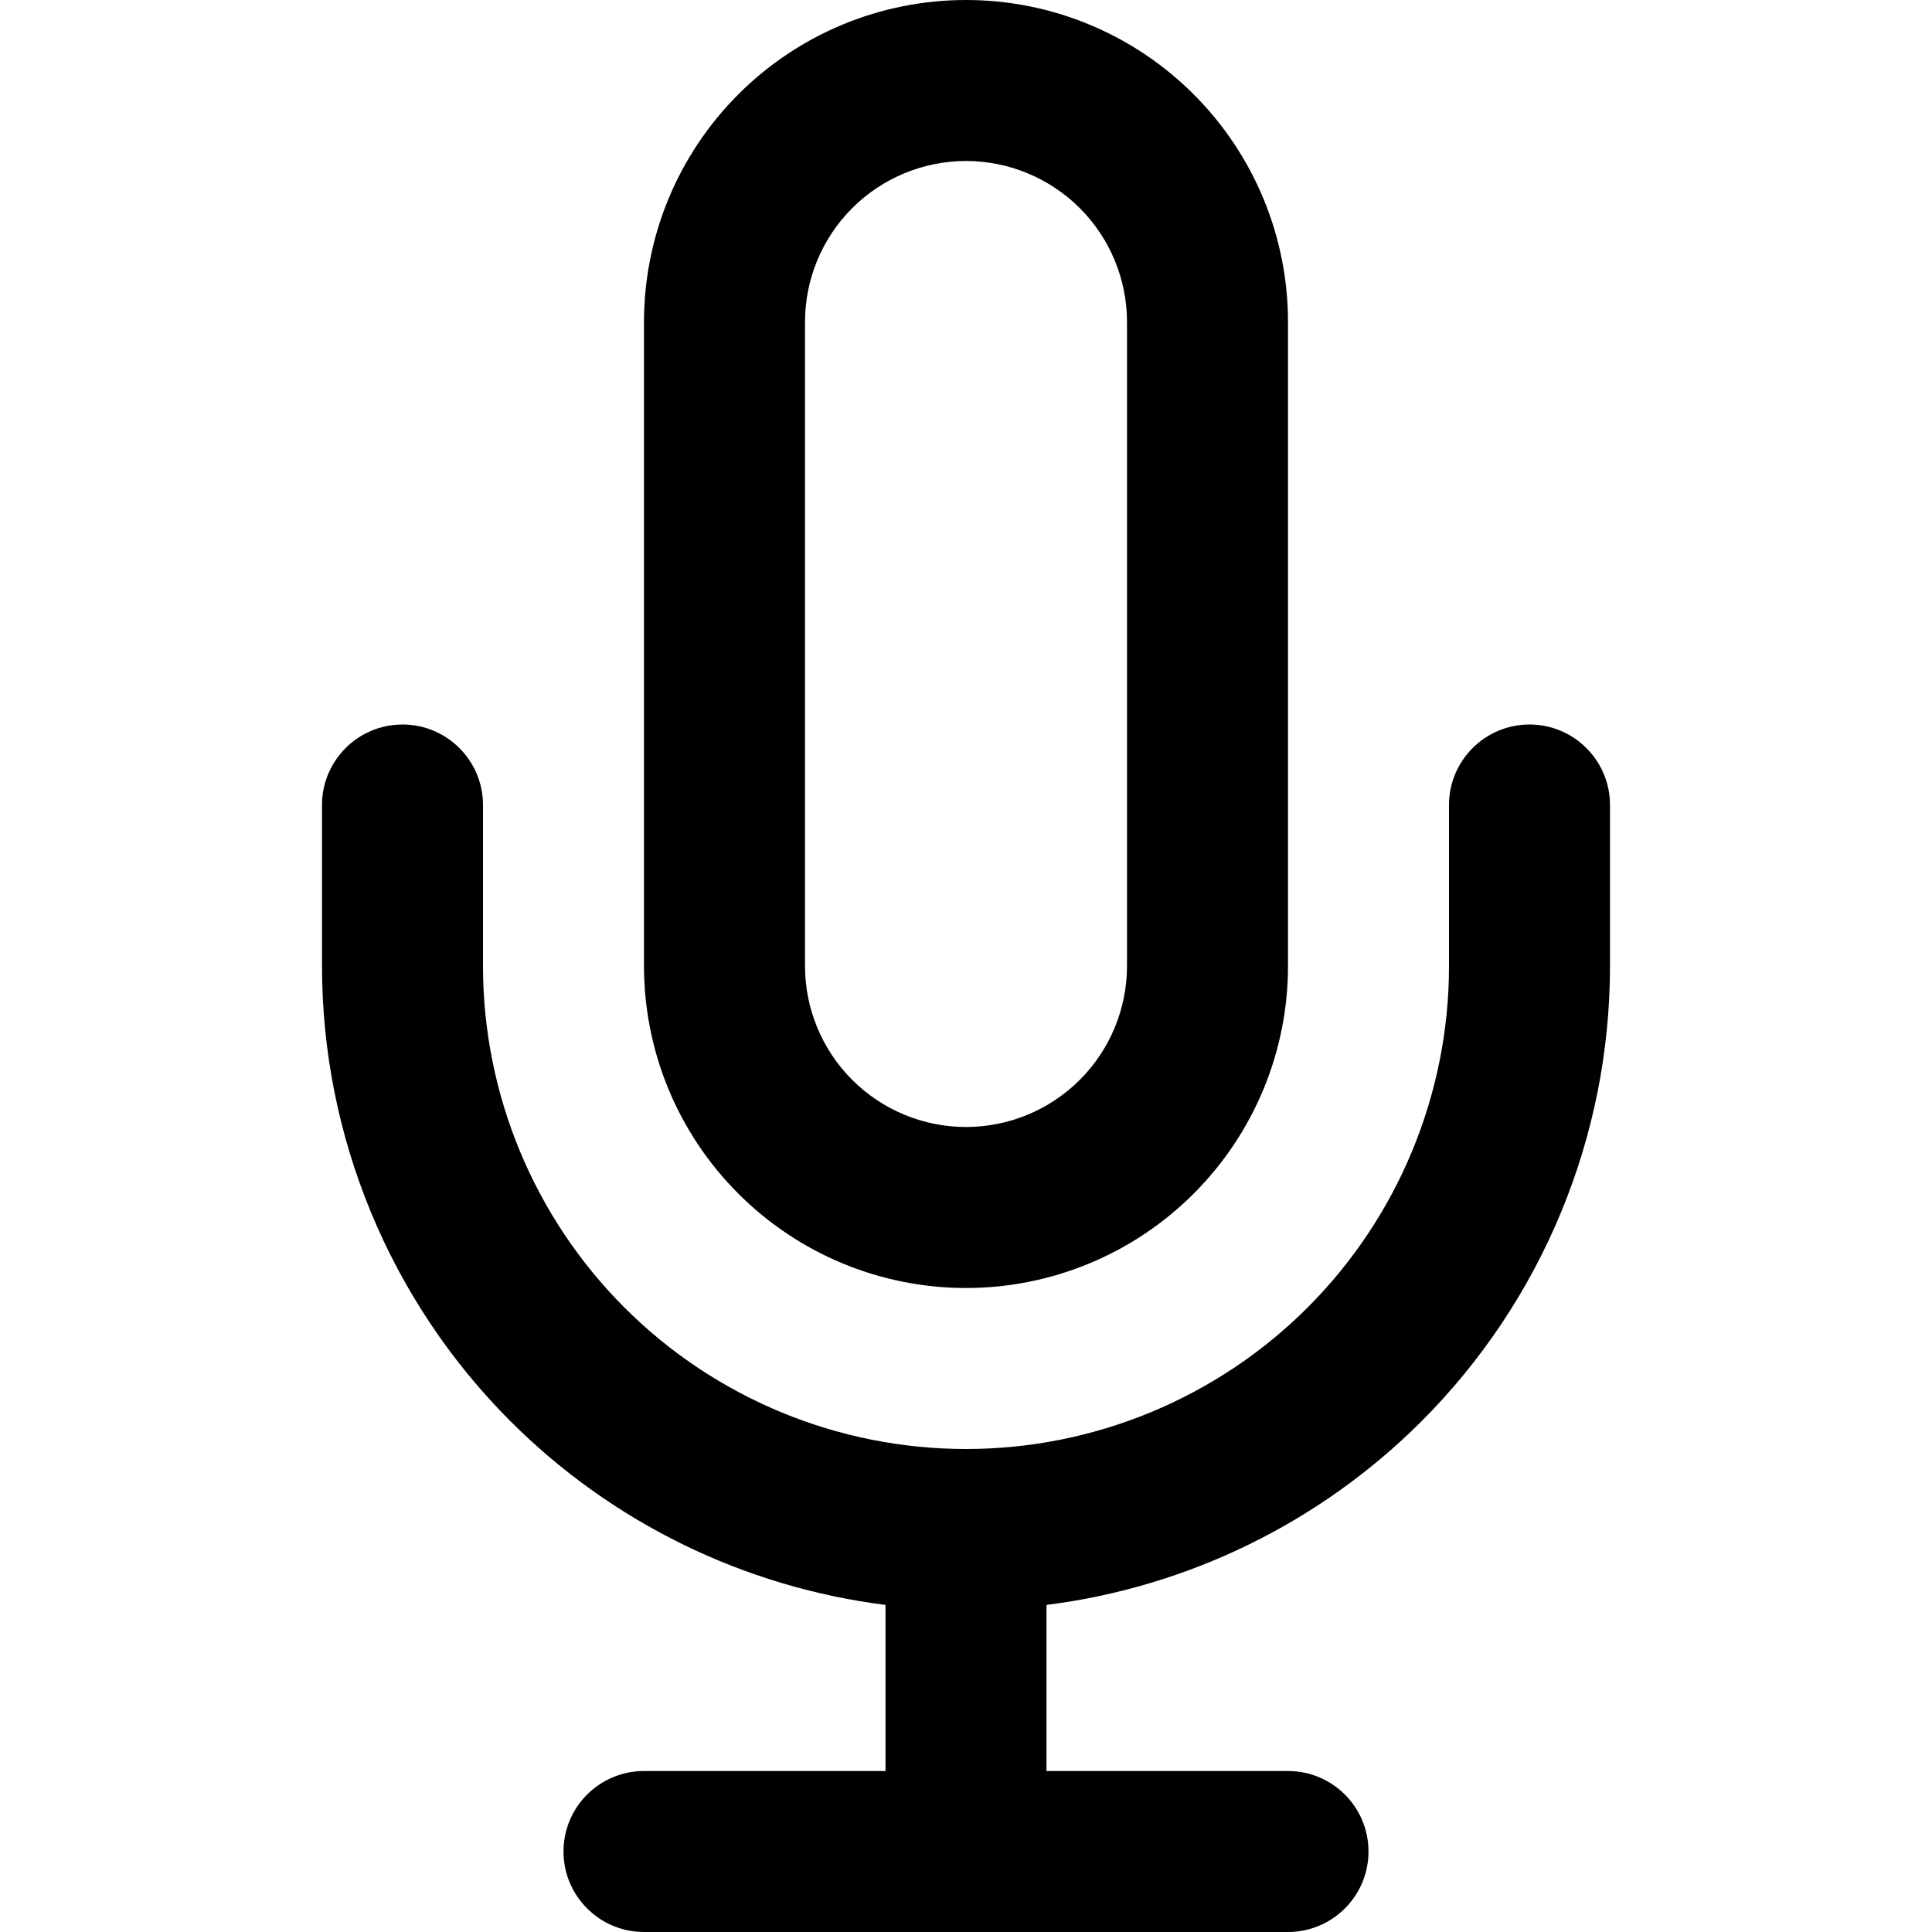 <svg width="24" height="24" viewBox="0 0 24 24" fill="none" xmlns="http://www.w3.org/2000/svg">
<path fill-rule="evenodd" clip-rule="evenodd" d="M12 0C10.939 0 9.922 0.421 9.172 1.172C8.421 1.922 8 2.939 8 4V12C8 13.061 8.421 14.078 9.172 14.828C9.922 15.579 10.939 16 12 16C13.061 16 14.078 15.579 14.828 14.828C15.579 14.078 16 13.061 16 12V4C16 2.939 15.579 1.922 14.828 1.172C14.078 0.421 13.061 0 12 0ZM10.586 2.586C10.961 2.211 11.47 2 12 2C12.53 2 13.039 2.211 13.414 2.586C13.789 2.961 14 3.47 14 4V12C14 12.53 13.789 13.039 13.414 13.414C13.039 13.789 12.53 14 12 14C11.47 14 10.961 13.789 10.586 13.414C10.211 13.039 10 12.53 10 12V4C10 3.47 10.211 2.961 10.586 2.586ZM6 10C6 9.448 5.552 9 5 9C4.448 9 4 9.448 4 10V12C4 14.122 4.843 16.157 6.343 17.657C7.606 18.919 9.247 19.716 11 19.937V22H8C7.448 22 7 22.448 7 23C7 23.552 7.448 24 8 24H12H16C16.552 24 17 23.552 17 23C17 22.448 16.552 22 16 22H13V19.937C14.753 19.716 16.394 18.919 17.657 17.657C19.157 16.157 20 14.122 20 12V10C20 9.448 19.552 9 19 9C18.448 9 18 9.448 18 10V12C18 13.591 17.368 15.117 16.243 16.243C15.117 17.368 13.591 18 12 18C10.409 18 8.883 17.368 7.757 16.243C6.632 15.117 6 13.591 6 12V10Z" fill="black"/>
</svg>
